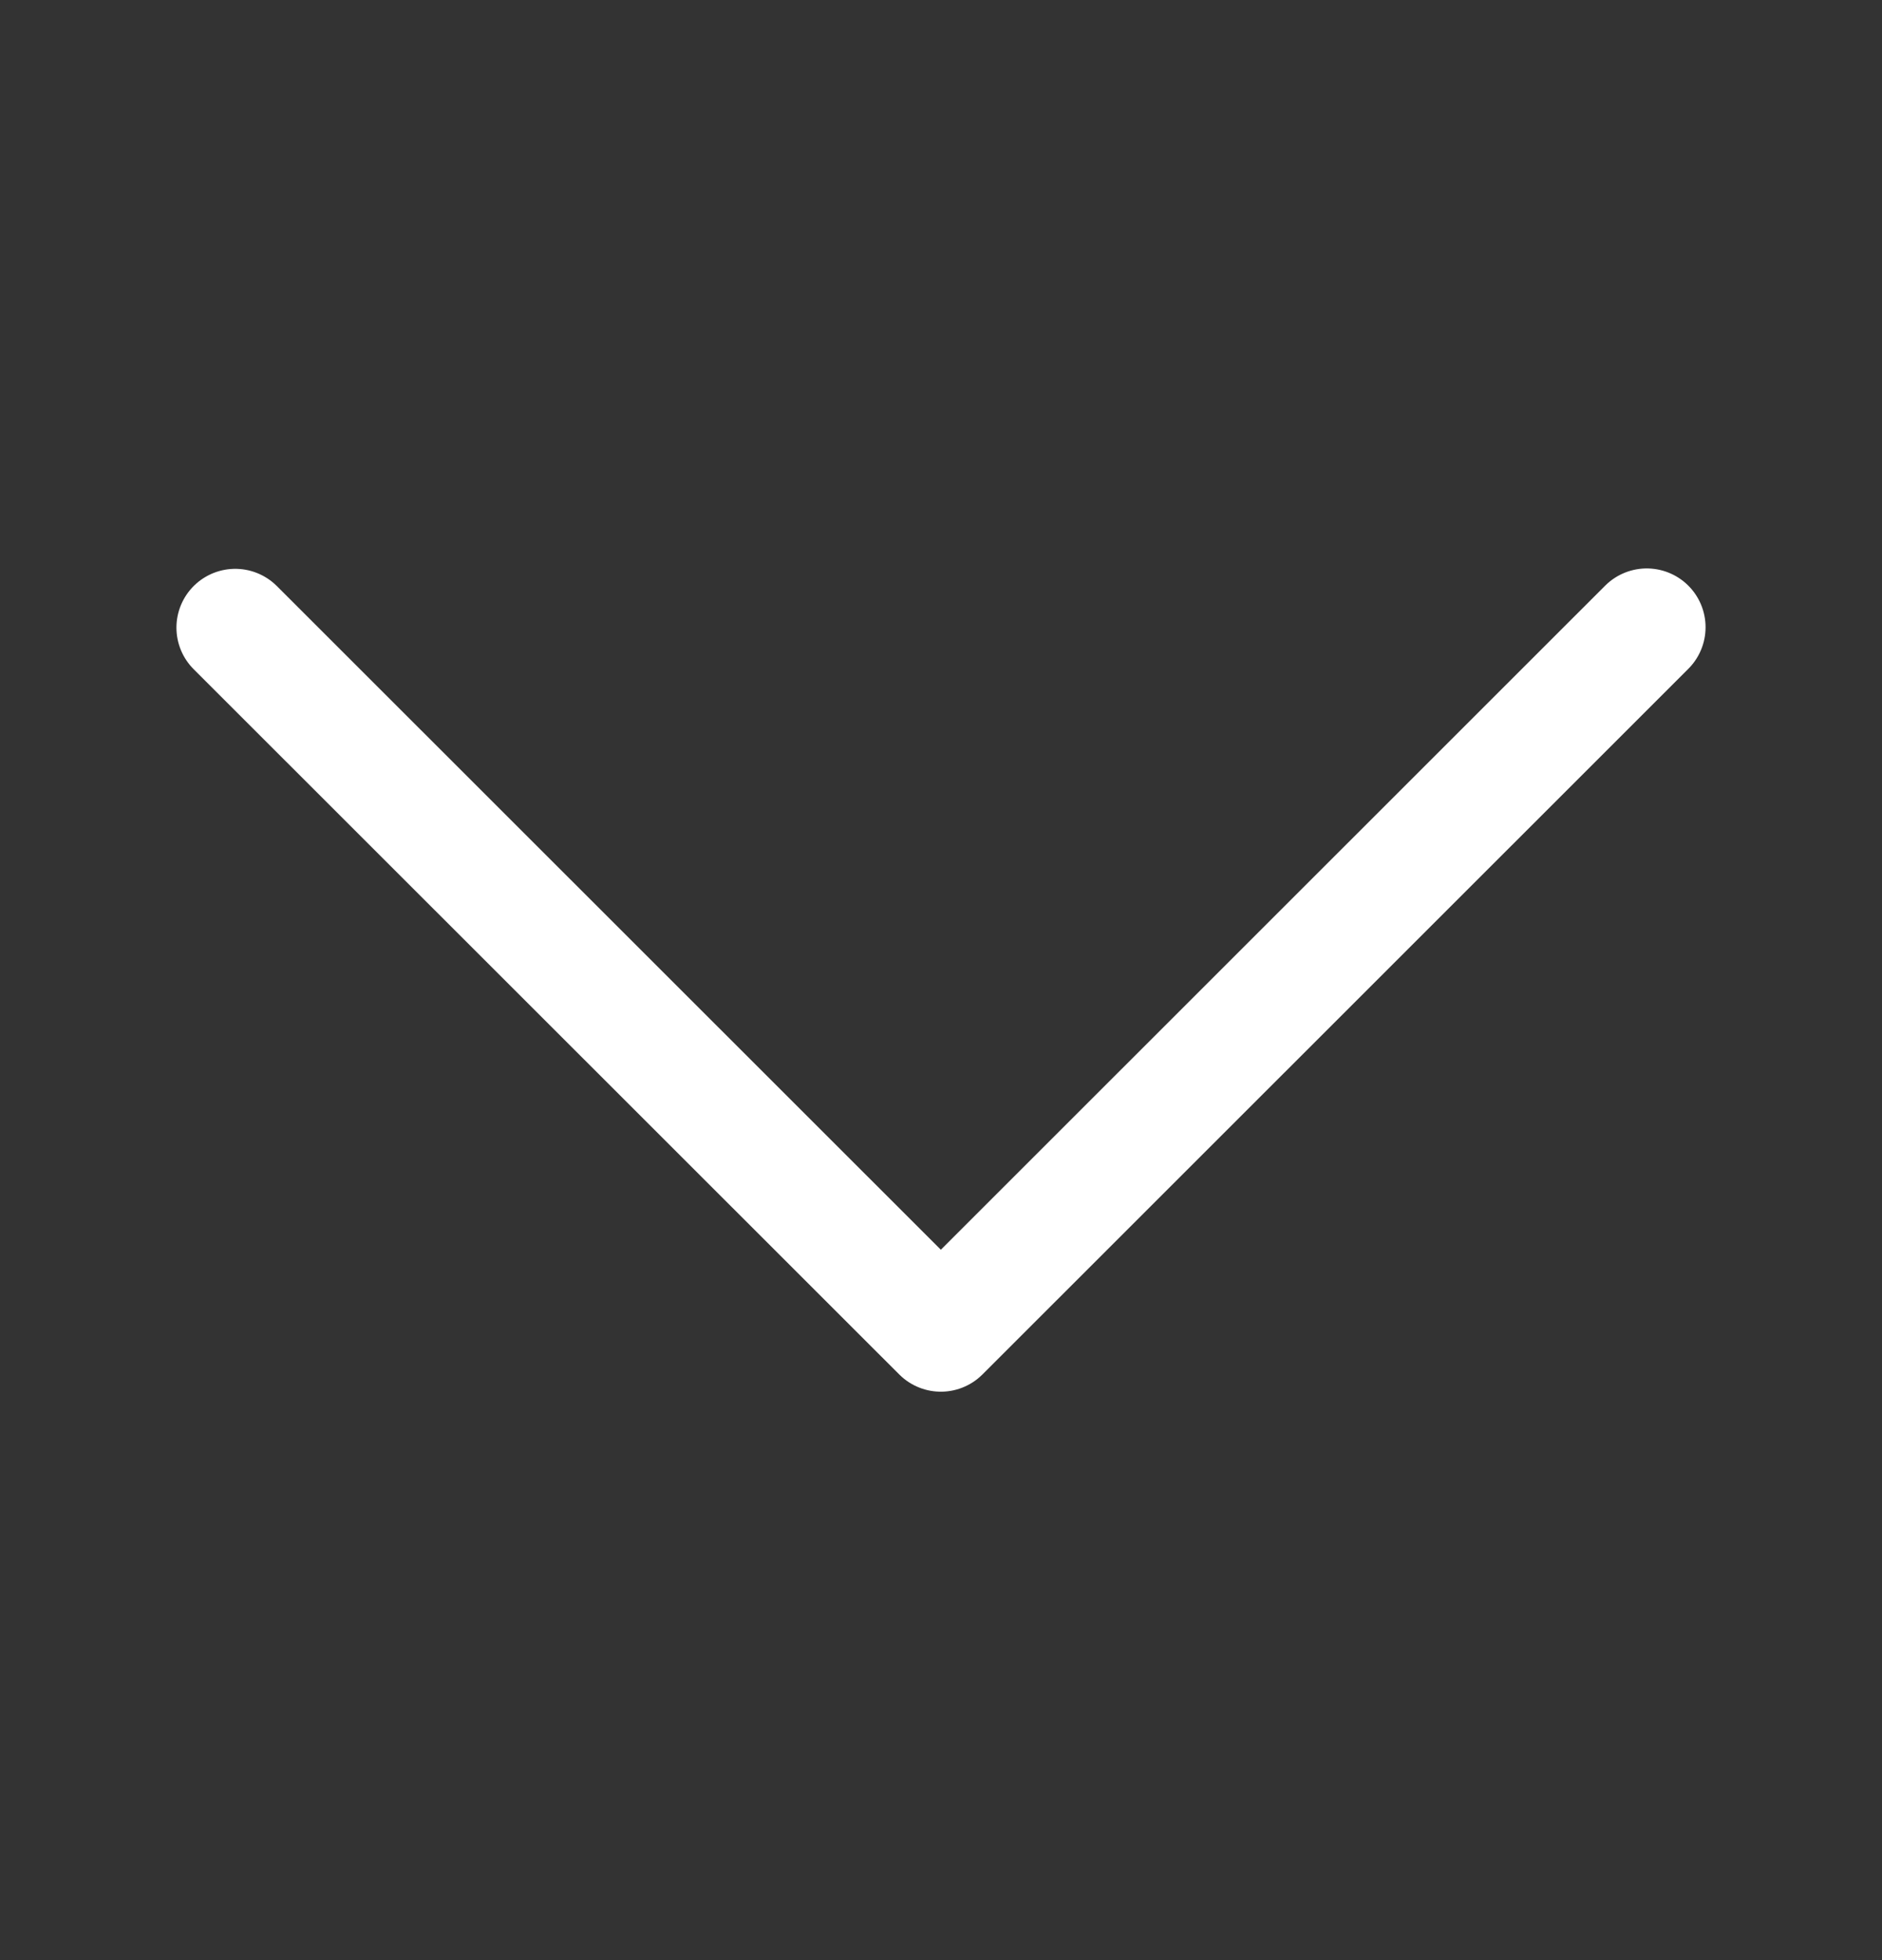 <svg width="24" height="25" viewBox="0 0 24 25" fill="none" xmlns="http://www.w3.org/2000/svg">
    <rect x="0" y="0" width="24" height="25" fill="#333333" stroke="none"/>
    <path d="M21 8L11.998 17L3 8.005" stroke="white" stroke-width="1.5" stroke-linecap="round"
        stroke-linejoin="round" />
</svg>